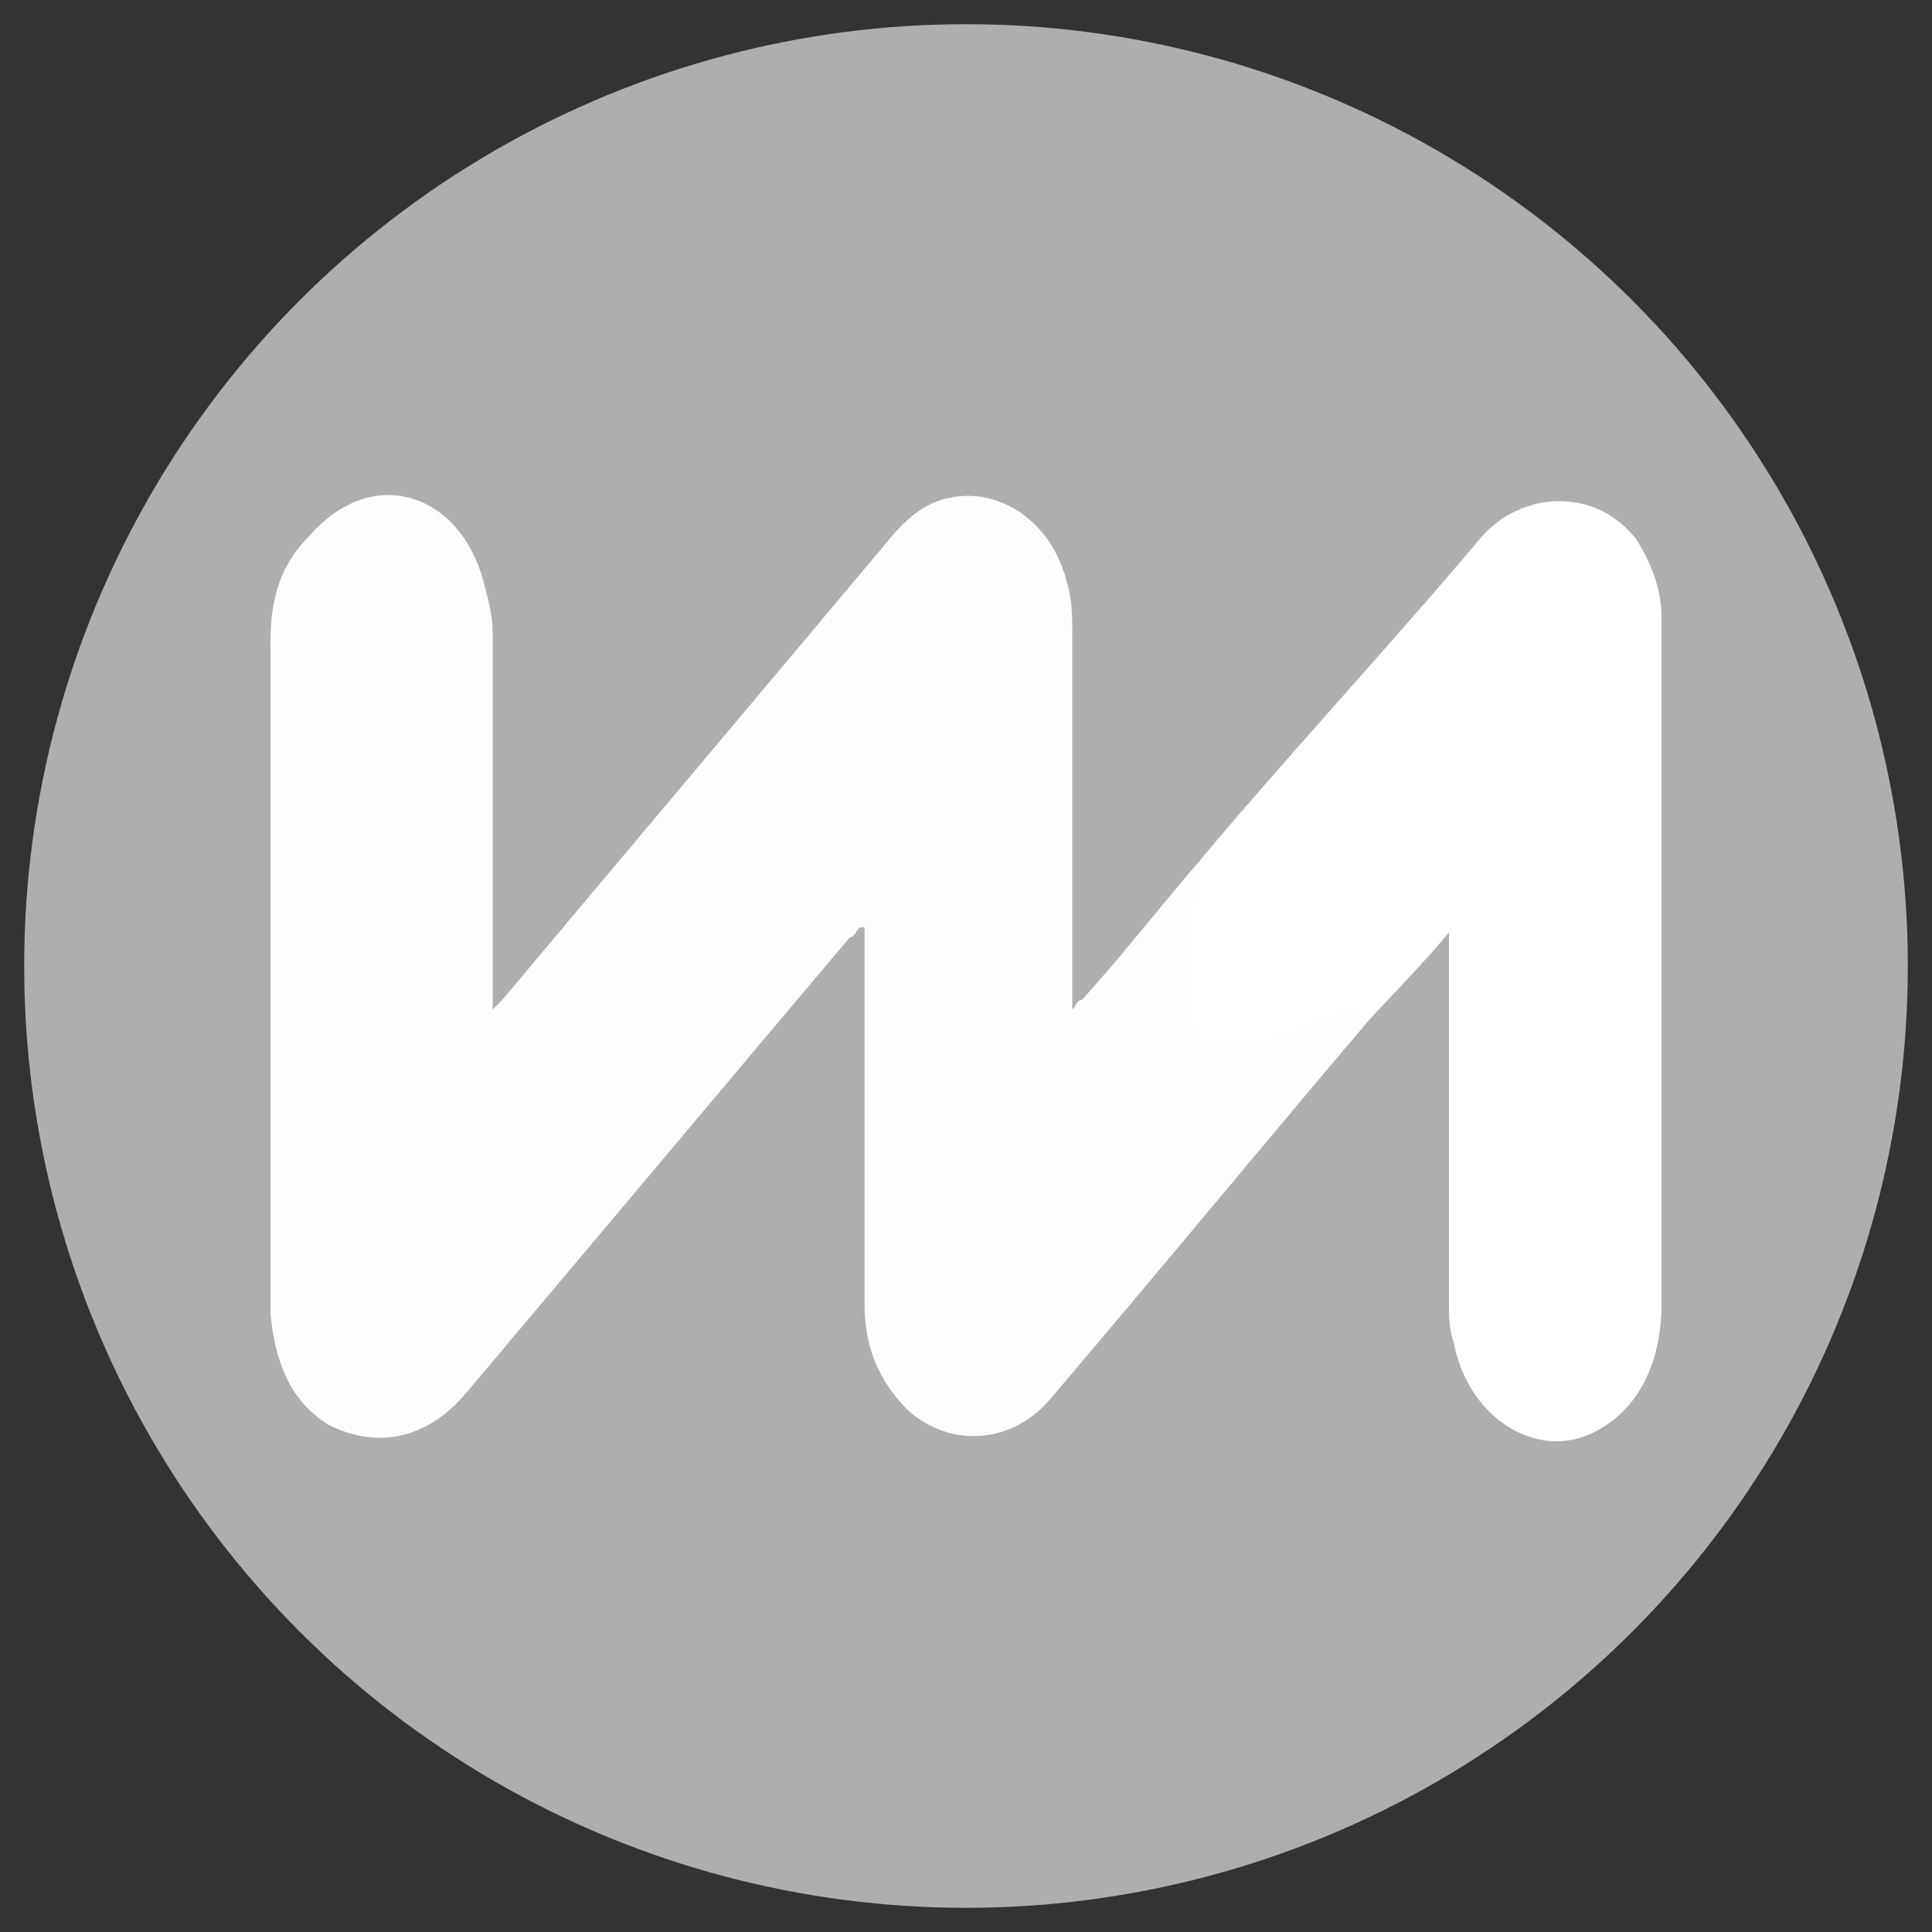 <?xml version="1.0" encoding="UTF-8"?>
<svg width="35px" height="35px" viewBox="0 0 35 35" version="1.1" xmlns="http://www.w3.org/2000/svg" xmlns:xlink="http://www.w3.org/1999/xlink">
    <rect x="0" y="0" width="35" height="35" fill="#333333" stroke="none"/>
    <!-- Generator: Sketch 47.1 (45422) - http://www.bohemiancoding.com/sketch -->
    <title>w1 grey</title>
    <desc>Created with Sketch.</desc>
    <defs></defs>
    <g id="Page-1" stroke="none" stroke-width="1" fill="none" fill-rule="evenodd">
        <g id="w1-grey">
            <g id="w1">
                <g id="Group">
                    <circle id="XMLID_236_" fill="#AEAEAE" cx="17.5" cy="17.5" r="17.062"></circle>
                    <path d="M25.2,17.938 C25.2,18.025 25.113,18.025 25.113,18.113 C23.1,20.475 21.087,22.925 19.075,25.288 C18.375,26.163 17.238,26.25 16.45,25.55 C15.925,25.025 15.662,24.413 15.662,23.625 L15.662,16.975 L15.662,16.8 C15.662,16.8 15.662,16.8 15.575,16.8 C15.488,16.887 15.488,16.975 15.4,16.975 C13.037,19.775 10.762,22.488 8.4,25.288 C7.7,26.075 6.825,26.25 5.95,25.812 C5.25,25.375 4.987,24.675 4.9,23.8 L4.9,23.538 L4.9,11.637 C4.9,10.85 5.075,10.238 5.6,9.713 C6.737,8.4 8.312,8.925 8.75,10.5 C8.838,10.85 8.925,11.113 8.925,11.463 L8.925,18.025 L8.925,18.288 C9.012,18.2 9.1,18.113 9.1,18.113 C11.375,15.4 13.738,12.6 16.012,9.887 C16.363,9.45 16.712,9.1 17.238,9.012 C18.113,8.838 19.075,9.45 19.337,10.588 C19.425,10.85 19.425,11.2 19.425,11.463 L19.425,18.025 L19.425,18.288 C19.512,18.2 19.512,18.113 19.6,18.113 C20.475,17.15 21.262,16.1 22.137,15.137 C22.225,15.05 22.225,15.05 22.312,14.963 C22.4,15.05 22.312,15.137 22.225,15.137 C21.962,15.925 21.962,16.8 22.4,17.5 C22.837,18.2 23.538,18.462 24.238,18.288 C24.675,18.288 24.938,18.025 25.2,17.938 L25.2,17.938 Z" id="XMLID_235_" fill="#FDFDFD"></path>
                    <path d="M24.325,18.375 C23.538,18.55 22.109,19.394 21.672,18.694 C21.234,17.994 21.699,15.703 21.787,15.528 C23.099,13.953 25.462,11.375 26.775,9.8 C27.562,8.838 28.962,8.838 29.663,9.8 C29.925,10.238 30.1,10.675 30.1,11.2 L30.1,23.625 C30.1,24.587 29.75,25.462 28.962,25.9 C27.913,26.512 26.6,25.725 26.337,24.325 C26.25,24.062 26.25,23.887 26.25,23.625 L26.25,17.15 L26.25,16.887 C25.988,17.238 24.782,18.496 24.782,18.496 C24.782,18.496 24.675,18.288 24.325,18.375 Z" id="XMLID_234_" fill="#FFFFFF"></path>
                </g>
            </g>
        </g>
    </g>
</svg>